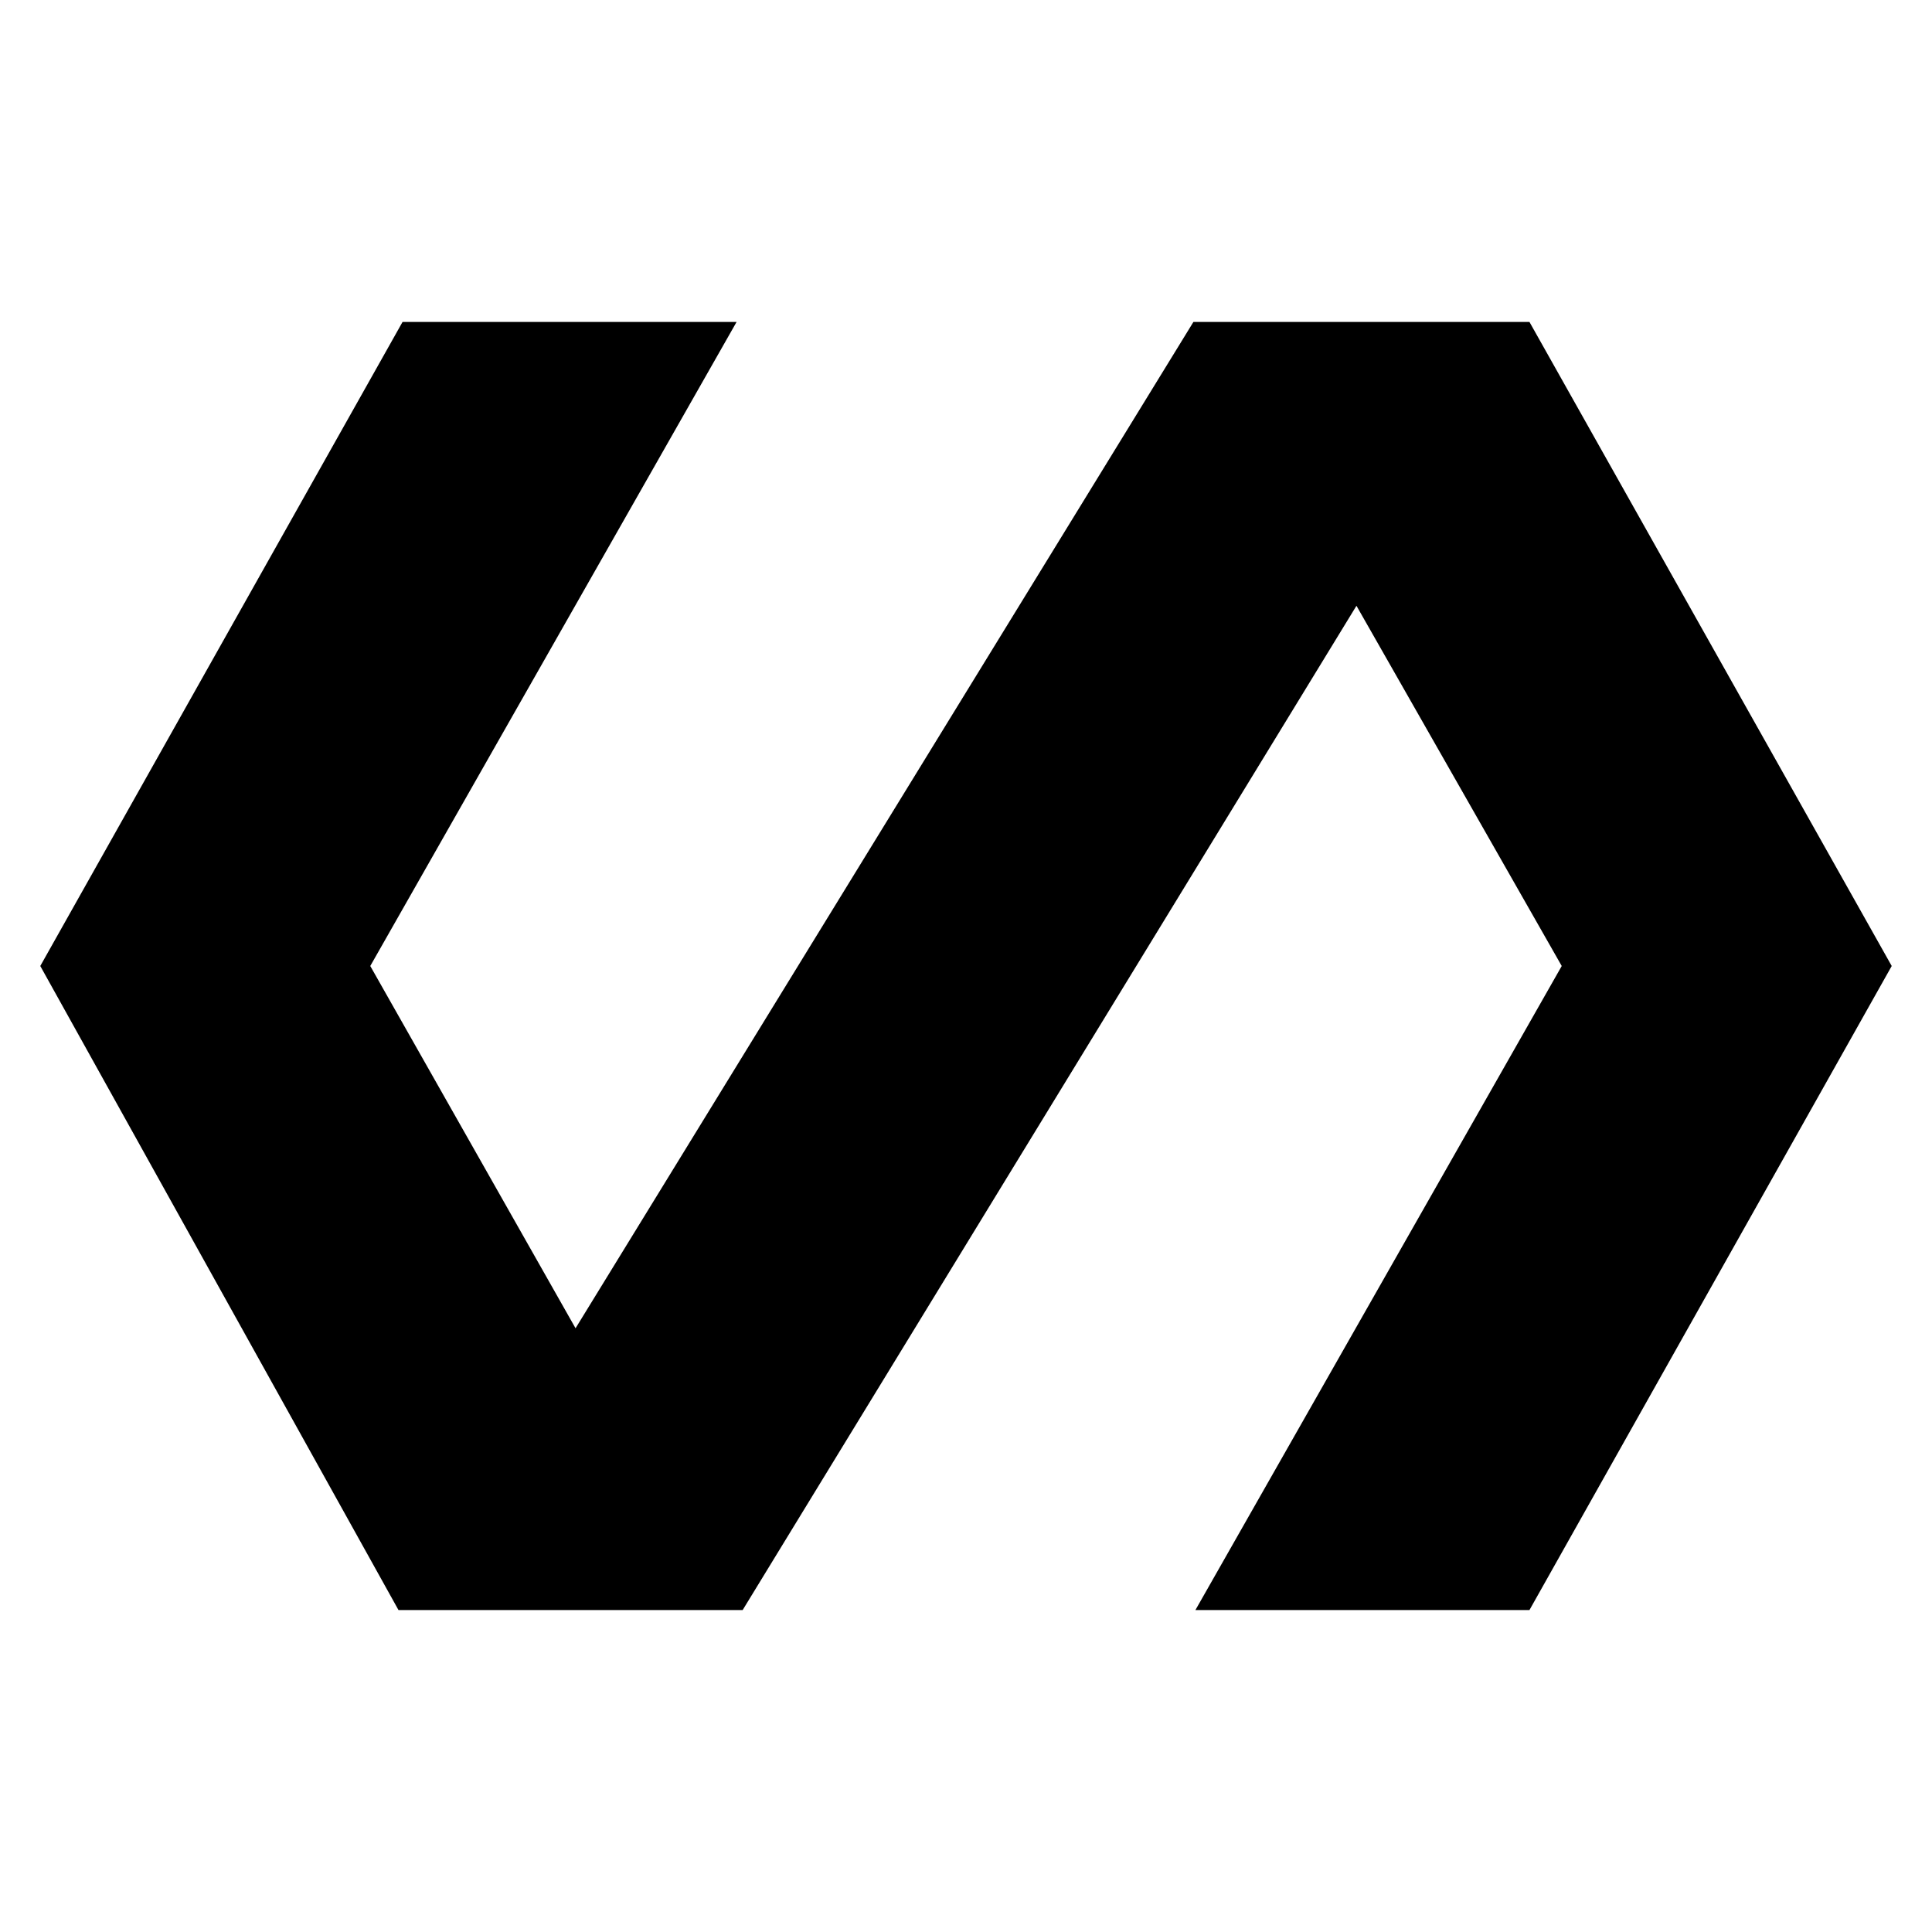 <svg xmlns="http://www.w3.org/2000/svg" height="20" width="20"><path d="M4.125 16.667 0.417 10 4.167 3.333H7.625L3.833 10L5.958 13.75L12.354 3.333H15.833L19.583 10L15.833 16.667H12.375L16.167 10L14.042 6.271L7.688 16.667Z"/></svg>
